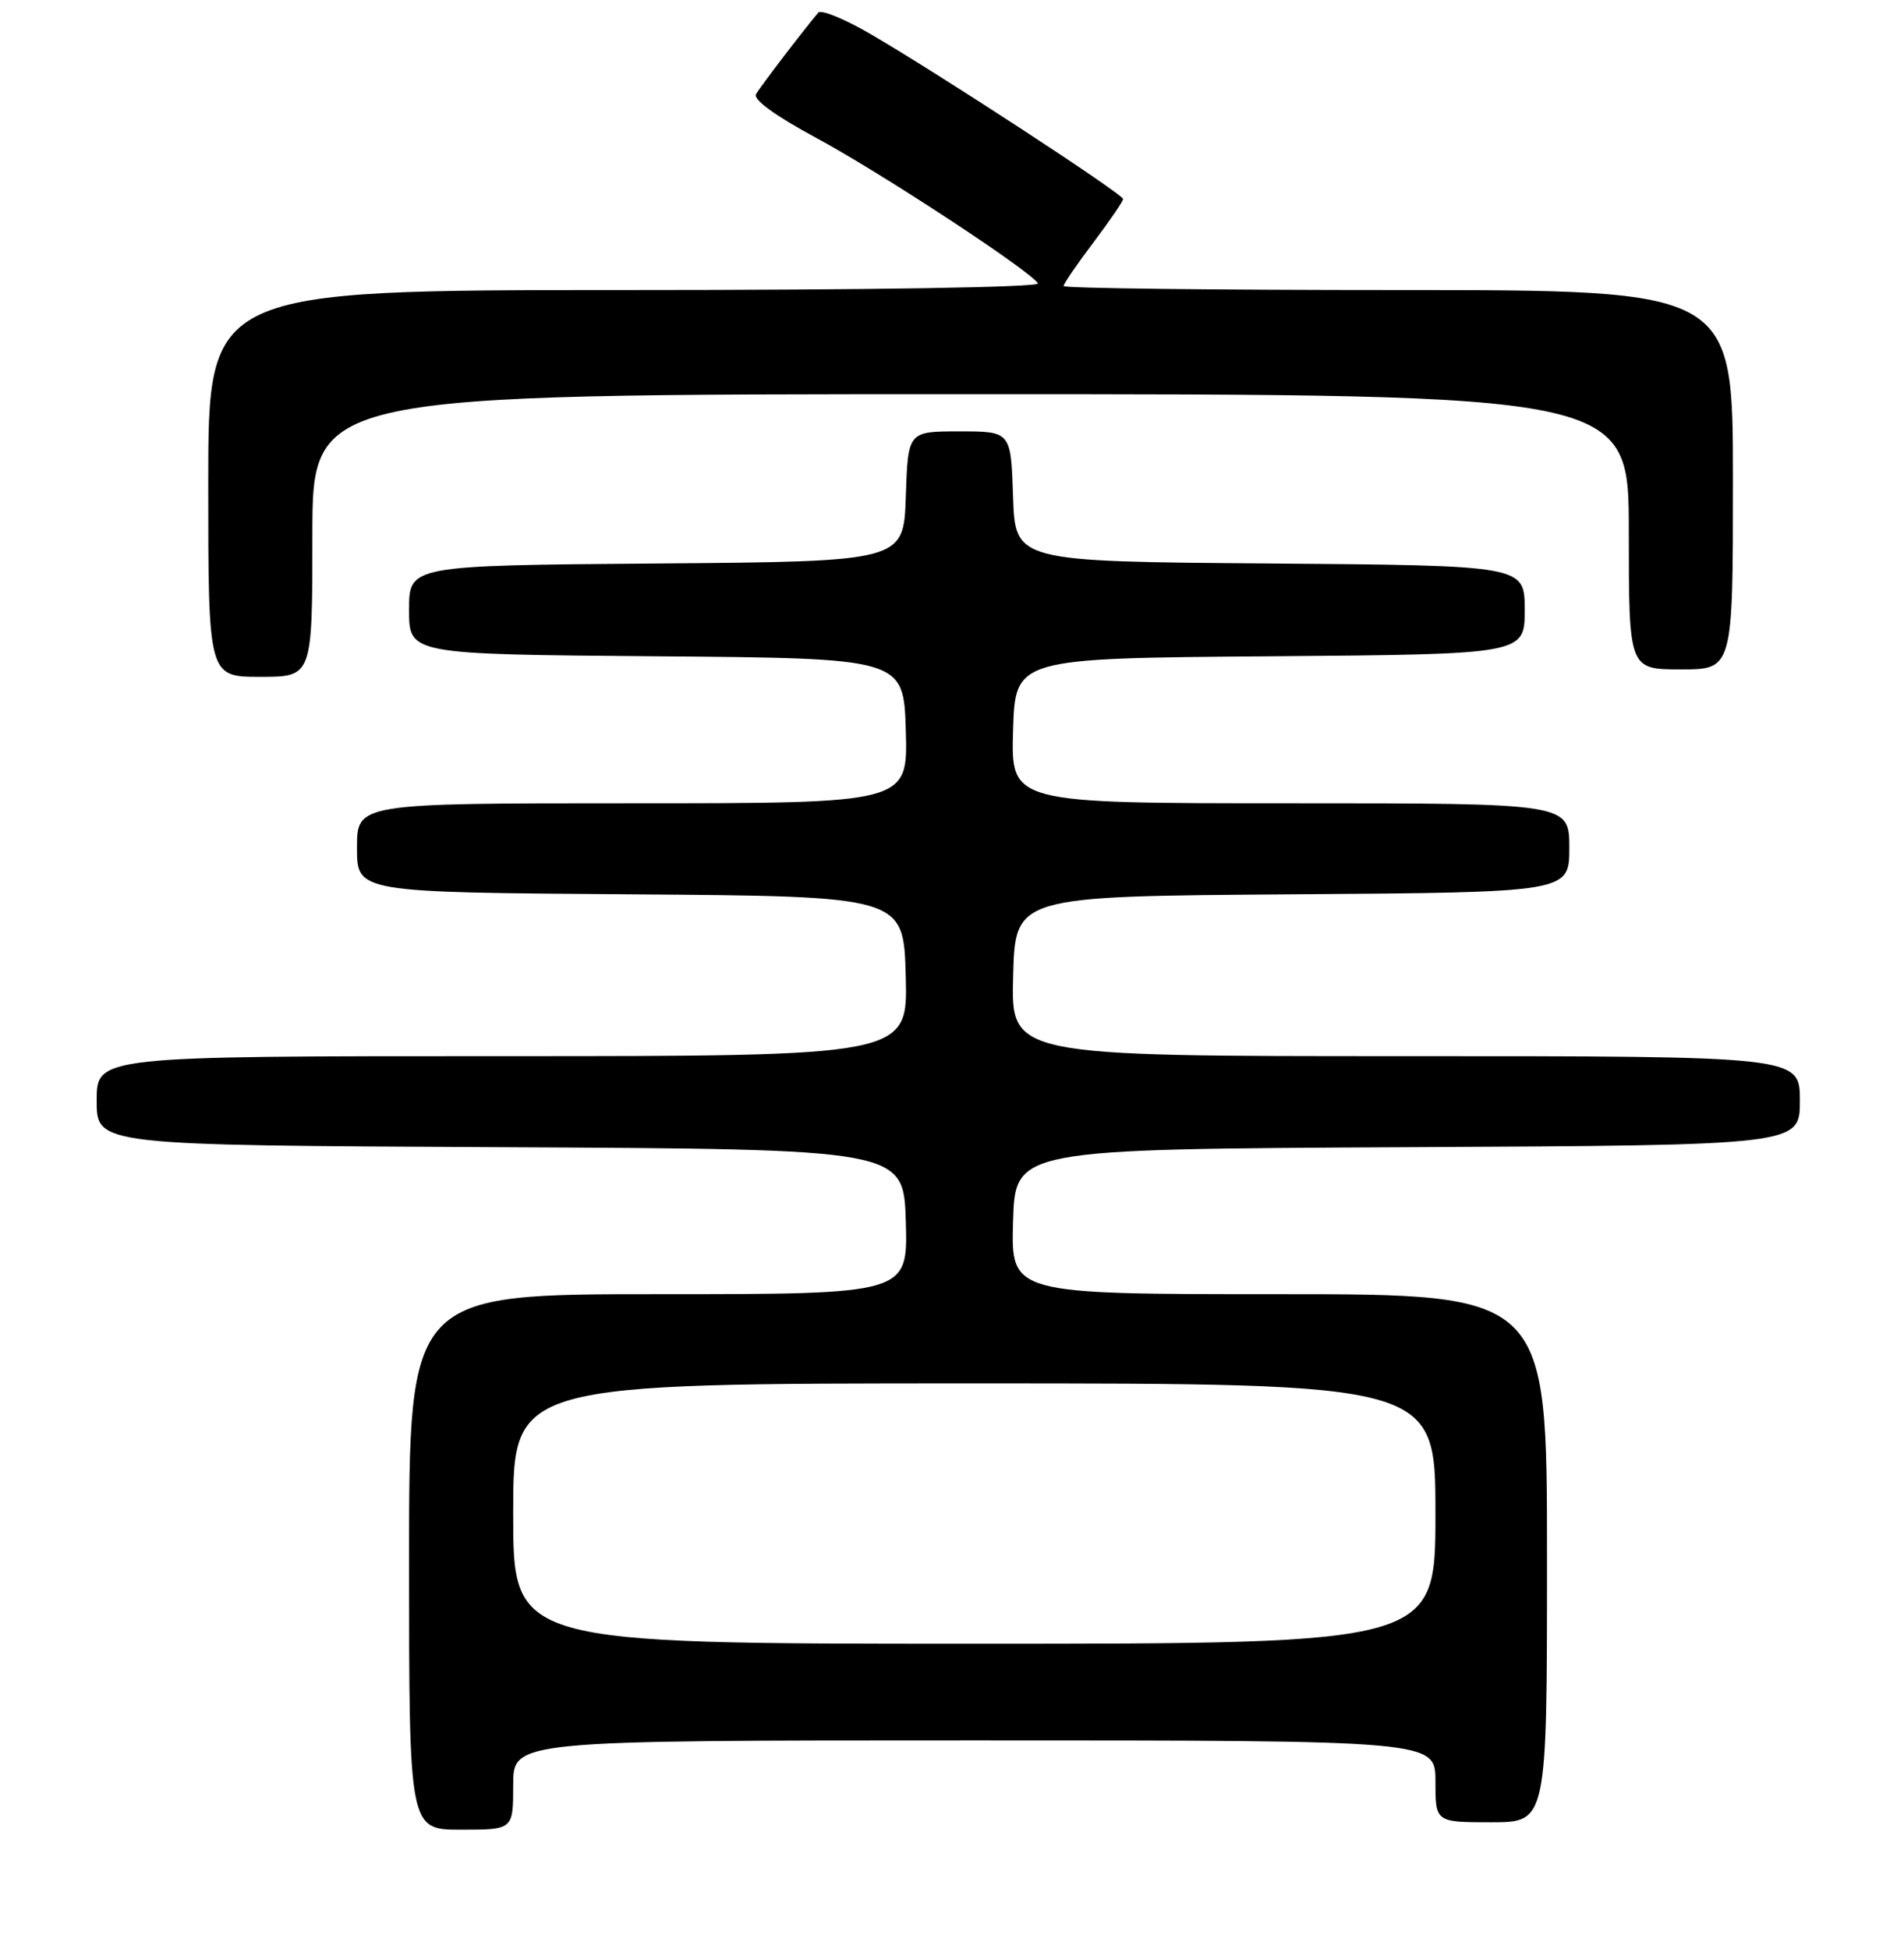 <?xml version="1.0" encoding="UTF-8" standalone="no"?>
<!DOCTYPE svg PUBLIC "-//W3C//DTD SVG 1.1//EN" "http://www.w3.org/Graphics/SVG/1.1/DTD/svg11.dtd" >
<svg xmlns="http://www.w3.org/2000/svg" xmlns:xlink="http://www.w3.org/1999/xlink" version="1.1" viewBox="0 0 256 262">
 <g >
 <path fill="currentColor"
d=" M 69.00 240.00 C 69.00 234.00 69.00 234.00 131.00 234.00 C 193.00 234.00 193.00 234.00 193.00 239.50 C 193.00 245.00 193.00 245.00 200.50 245.00 C 208.00 245.00 208.00 245.00 208.00 209.50 C 208.00 174.00 208.00 174.00 171.96 174.00 C 135.93 174.00 135.93 174.00 136.21 164.25 C 136.50 154.50 136.50 154.50 189.25 154.24 C 242.00 153.98 242.00 153.98 242.00 147.99 C 242.00 142.00 242.00 142.00 188.97 142.00 C 135.93 142.00 135.93 142.00 136.22 131.25 C 136.50 120.50 136.50 120.50 173.75 120.24 C 211.00 119.98 211.00 119.98 211.00 113.99 C 211.00 108.00 211.00 108.00 173.46 108.00 C 135.93 108.00 135.93 108.00 136.21 98.25 C 136.50 88.50 136.50 88.50 170.75 88.24 C 205.00 87.97 205.00 87.97 205.00 82.00 C 205.00 76.03 205.00 76.03 170.75 75.76 C 136.50 75.50 136.50 75.50 136.21 66.75 C 135.92 58.00 135.92 58.00 129.00 58.00 C 122.08 58.00 122.08 58.00 121.79 66.75 C 121.50 75.50 121.50 75.50 88.25 75.76 C 55.00 76.03 55.00 76.03 55.00 82.00 C 55.00 87.97 55.00 87.97 88.25 88.24 C 121.50 88.50 121.50 88.50 121.79 98.25 C 122.07 108.00 122.07 108.00 85.04 108.00 C 48.00 108.00 48.00 108.00 48.00 113.99 C 48.00 119.98 48.00 119.98 84.75 120.24 C 121.50 120.50 121.50 120.50 121.78 131.25 C 122.07 142.00 122.07 142.00 67.53 142.00 C 13.00 142.00 13.00 142.00 13.00 147.99 C 13.00 153.98 13.00 153.98 67.25 154.24 C 121.50 154.50 121.50 154.50 121.79 164.25 C 122.07 174.00 122.07 174.00 88.54 174.00 C 55.00 174.00 55.00 174.00 55.00 210.00 C 55.00 246.00 55.00 246.00 62.00 246.00 C 69.00 246.00 69.00 246.00 69.00 240.00 Z  M 42.00 72.00 C 42.00 53.00 42.00 53.00 130.50 53.00 C 219.00 53.00 219.00 53.00 219.00 71.50 C 219.00 90.00 219.00 90.00 226.00 90.00 C 233.00 90.00 233.00 90.00 233.00 64.50 C 233.00 39.00 233.00 39.00 188.00 39.00 C 163.25 39.00 143.00 38.76 143.00 38.46 C 143.00 38.16 144.80 35.53 147.00 32.62 C 149.20 29.70 151.00 27.07 151.00 26.76 C 151.00 26.10 126.22 9.91 117.10 4.61 C 113.59 2.56 110.40 1.25 110.02 1.70 C 108.08 3.99 102.22 11.65 101.65 12.66 C 101.24 13.39 104.24 15.57 109.75 18.54 C 118.48 23.25 138.50 36.39 139.56 38.10 C 139.89 38.63 117.11 39.00 84.06 39.00 C 28.00 39.00 28.00 39.00 28.00 65.00 C 28.00 91.00 28.00 91.00 35.00 91.00 C 42.00 91.00 42.00 91.00 42.00 72.00 Z  M 69.00 203.50 C 69.00 186.00 69.00 186.00 131.00 186.00 C 193.00 186.00 193.00 186.00 193.00 203.50 C 193.00 221.00 193.00 221.00 131.00 221.00 C 69.00 221.00 69.00 221.00 69.00 203.50 Z "/>
</g>
</svg>